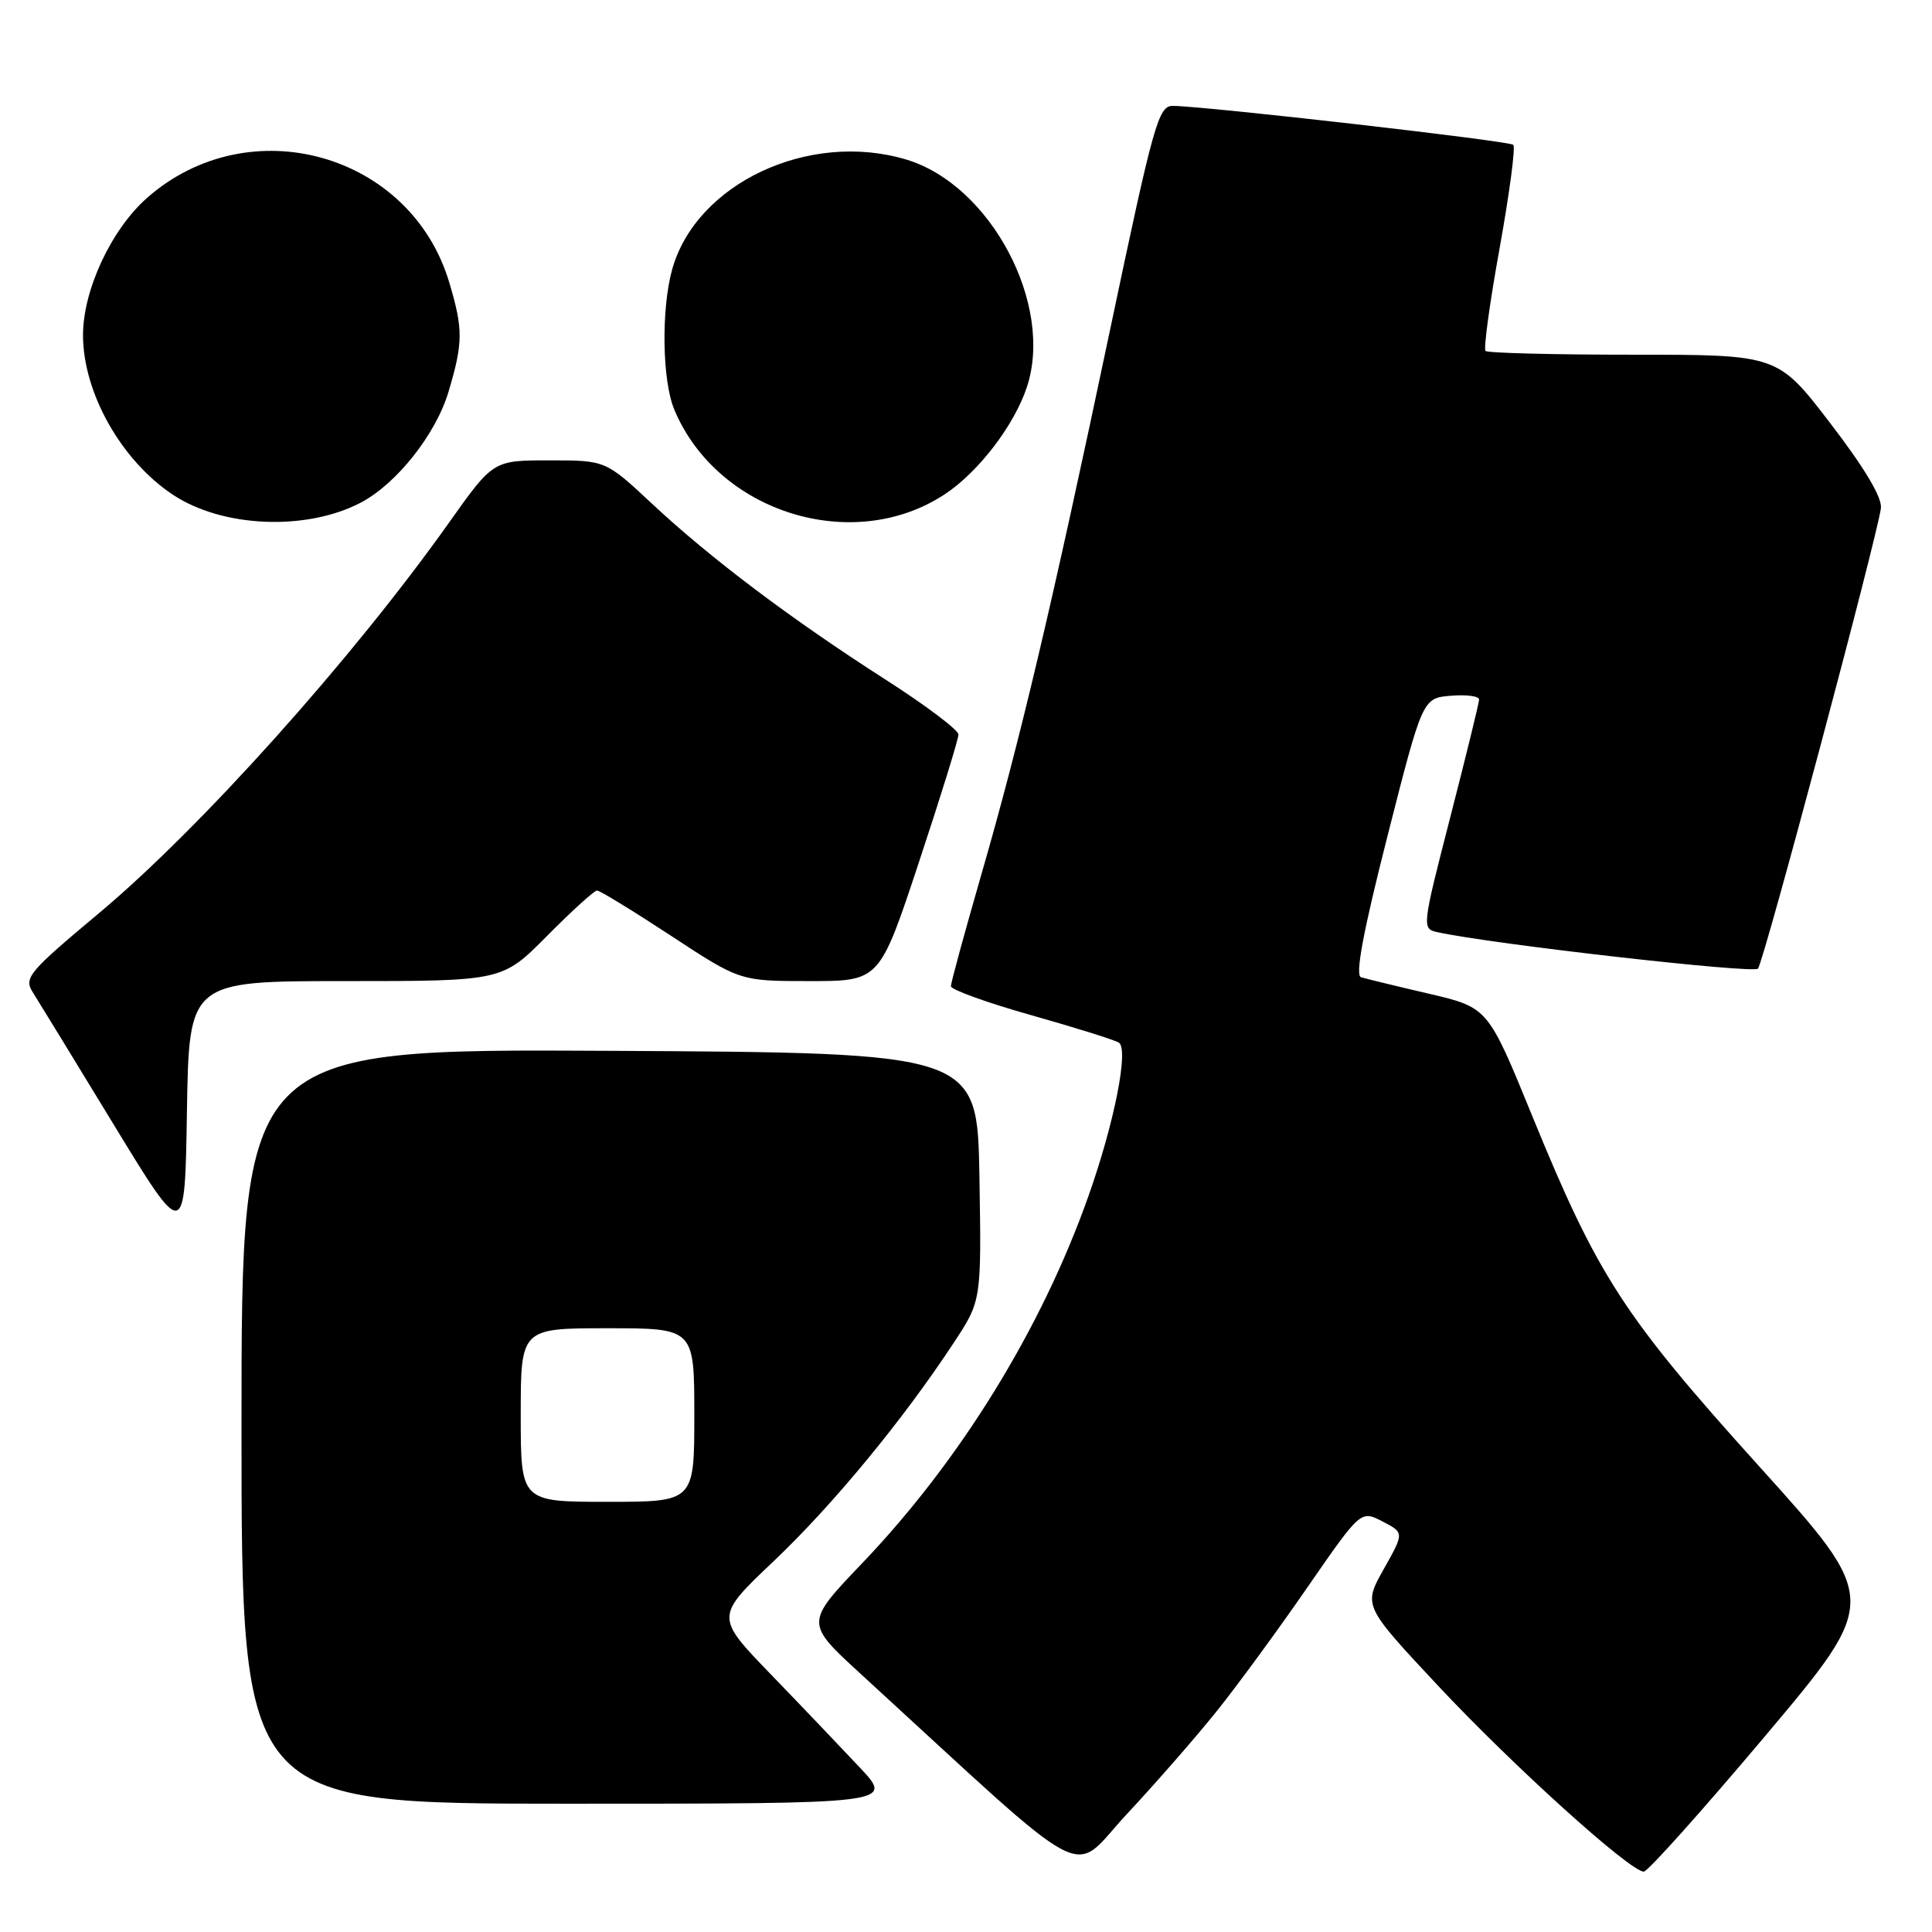 <?xml version="1.0" encoding="UTF-8" standalone="no"?>
<!DOCTYPE svg PUBLIC "-//W3C//DTD SVG 1.1//EN" "http://www.w3.org/Graphics/SVG/1.1/DTD/svg11.dtd" >
<svg xmlns="http://www.w3.org/2000/svg" xmlns:xlink="http://www.w3.org/1999/xlink" version="1.1" viewBox="0 0 256 256">
 <g >
 <path fill="currentColor"
d=" M 161.23 226.73 C 163.98 223.30 169.39 215.91 173.26 210.30 C 180.31 200.11 180.31 200.11 183.19 201.60 C 186.07 203.09 186.07 203.09 183.35 207.92 C 180.63 212.76 180.63 212.76 190.56 223.38 C 200.46 233.96 216.00 248.00 217.81 248.00 C 218.33 248.00 225.58 239.90 233.92 230.00 C 249.07 212.00 249.07 212.00 233.10 194.30 C 215.11 174.36 211.72 169.13 203.02 147.85 C 197.16 133.50 197.16 133.50 189.33 131.67 C 185.02 130.67 180.98 129.68 180.34 129.49 C 179.54 129.24 180.63 123.43 183.84 110.82 C 188.50 92.50 188.50 92.50 192.25 92.19 C 194.31 92.02 195.99 92.24 195.99 92.69 C 195.98 93.14 194.26 100.15 192.17 108.28 C 188.43 122.80 188.40 123.06 190.43 123.51 C 197.58 125.09 232.34 129.04 232.94 128.35 C 233.71 127.46 248.75 71.10 249.23 67.34 C 249.41 65.93 247.07 62.01 242.53 56.09 C 235.56 47.00 235.56 47.00 216.45 47.00 C 205.94 47.00 197.11 46.78 196.84 46.50 C 196.56 46.23 197.40 40.10 198.71 32.87 C 200.01 25.65 200.83 19.49 200.52 19.19 C 200.00 18.67 160.05 14.10 155.42 14.03 C 153.50 14.00 152.87 16.26 147.08 43.75 C 139.37 80.33 135.17 98.11 129.99 116.03 C 127.80 123.63 126.00 130.22 126.00 130.68 C 126.00 131.13 130.77 132.86 136.59 134.50 C 142.42 136.15 147.67 137.79 148.25 138.15 C 149.60 138.99 147.67 148.76 144.22 158.50 C 138.00 176.08 127.25 193.53 114.21 207.17 C 106.68 215.05 106.68 215.05 114.09 221.84 C 145.54 250.66 141.63 248.60 149.32 240.37 C 153.13 236.29 158.49 230.15 161.23 226.73 Z  M 113.97 234.25 C 111.52 231.64 106.20 226.06 102.14 221.86 C 94.76 214.22 94.76 214.22 102.52 206.86 C 110.35 199.43 119.64 188.17 126.38 177.92 C 130.05 172.35 130.05 172.35 129.78 155.92 C 129.50 139.50 129.50 139.50 80.75 139.24 C 32.00 138.98 32.00 138.98 32.00 188.99 C 32.00 239.00 32.00 239.00 75.21 239.00 C 118.42 239.00 118.42 239.00 113.97 234.25 Z  M 45.80 130.00 C 66.56 130.00 66.56 130.00 72.50 124.00 C 75.77 120.70 78.74 118.00 79.11 118.00 C 79.48 118.00 83.89 120.70 88.92 124.00 C 98.06 130.00 98.06 130.00 107.30 130.00 C 116.55 130.00 116.55 130.00 121.77 114.22 C 124.65 105.54 127.00 97.94 127.00 97.33 C 127.00 96.73 122.65 93.45 117.34 90.05 C 104.93 82.11 94.15 73.99 86.40 66.75 C 80.25 61.00 80.25 61.00 72.80 61.00 C 65.35 61.00 65.35 61.00 59.50 69.25 C 46.69 87.30 26.55 109.77 13.09 121.02 C 3.80 128.79 3.14 129.57 4.33 131.46 C 5.04 132.58 9.87 140.47 15.06 149.00 C 24.50 164.50 24.50 164.50 24.77 147.25 C 25.05 130.00 25.05 130.00 45.80 130.00 Z  M 47.73 66.64 C 52.51 64.17 57.76 57.55 59.44 51.88 C 61.37 45.39 61.38 43.64 59.53 37.43 C 54.42 20.29 33.03 14.30 19.50 26.21 C 14.75 30.39 11.00 38.42 11.00 44.41 C 11.00 52.03 16.07 61.03 22.92 65.56 C 29.46 69.90 40.51 70.38 47.73 66.64 Z  M 125.22 65.47 C 129.66 62.54 134.41 56.33 136.07 51.28 C 139.68 40.36 131.26 24.49 120.08 21.14 C 107.19 17.28 92.23 24.31 89.06 35.72 C 87.60 41.00 87.74 50.45 89.35 54.28 C 95.06 67.92 113.05 73.53 125.22 65.47 Z  M 69.00 187.50 C 69.00 176.00 69.00 176.00 80.50 176.00 C 92.00 176.00 92.00 176.00 92.00 187.50 C 92.00 199.00 92.00 199.00 80.50 199.00 C 69.00 199.00 69.00 199.00 69.00 187.50 Z "/>
</g>
</svg>